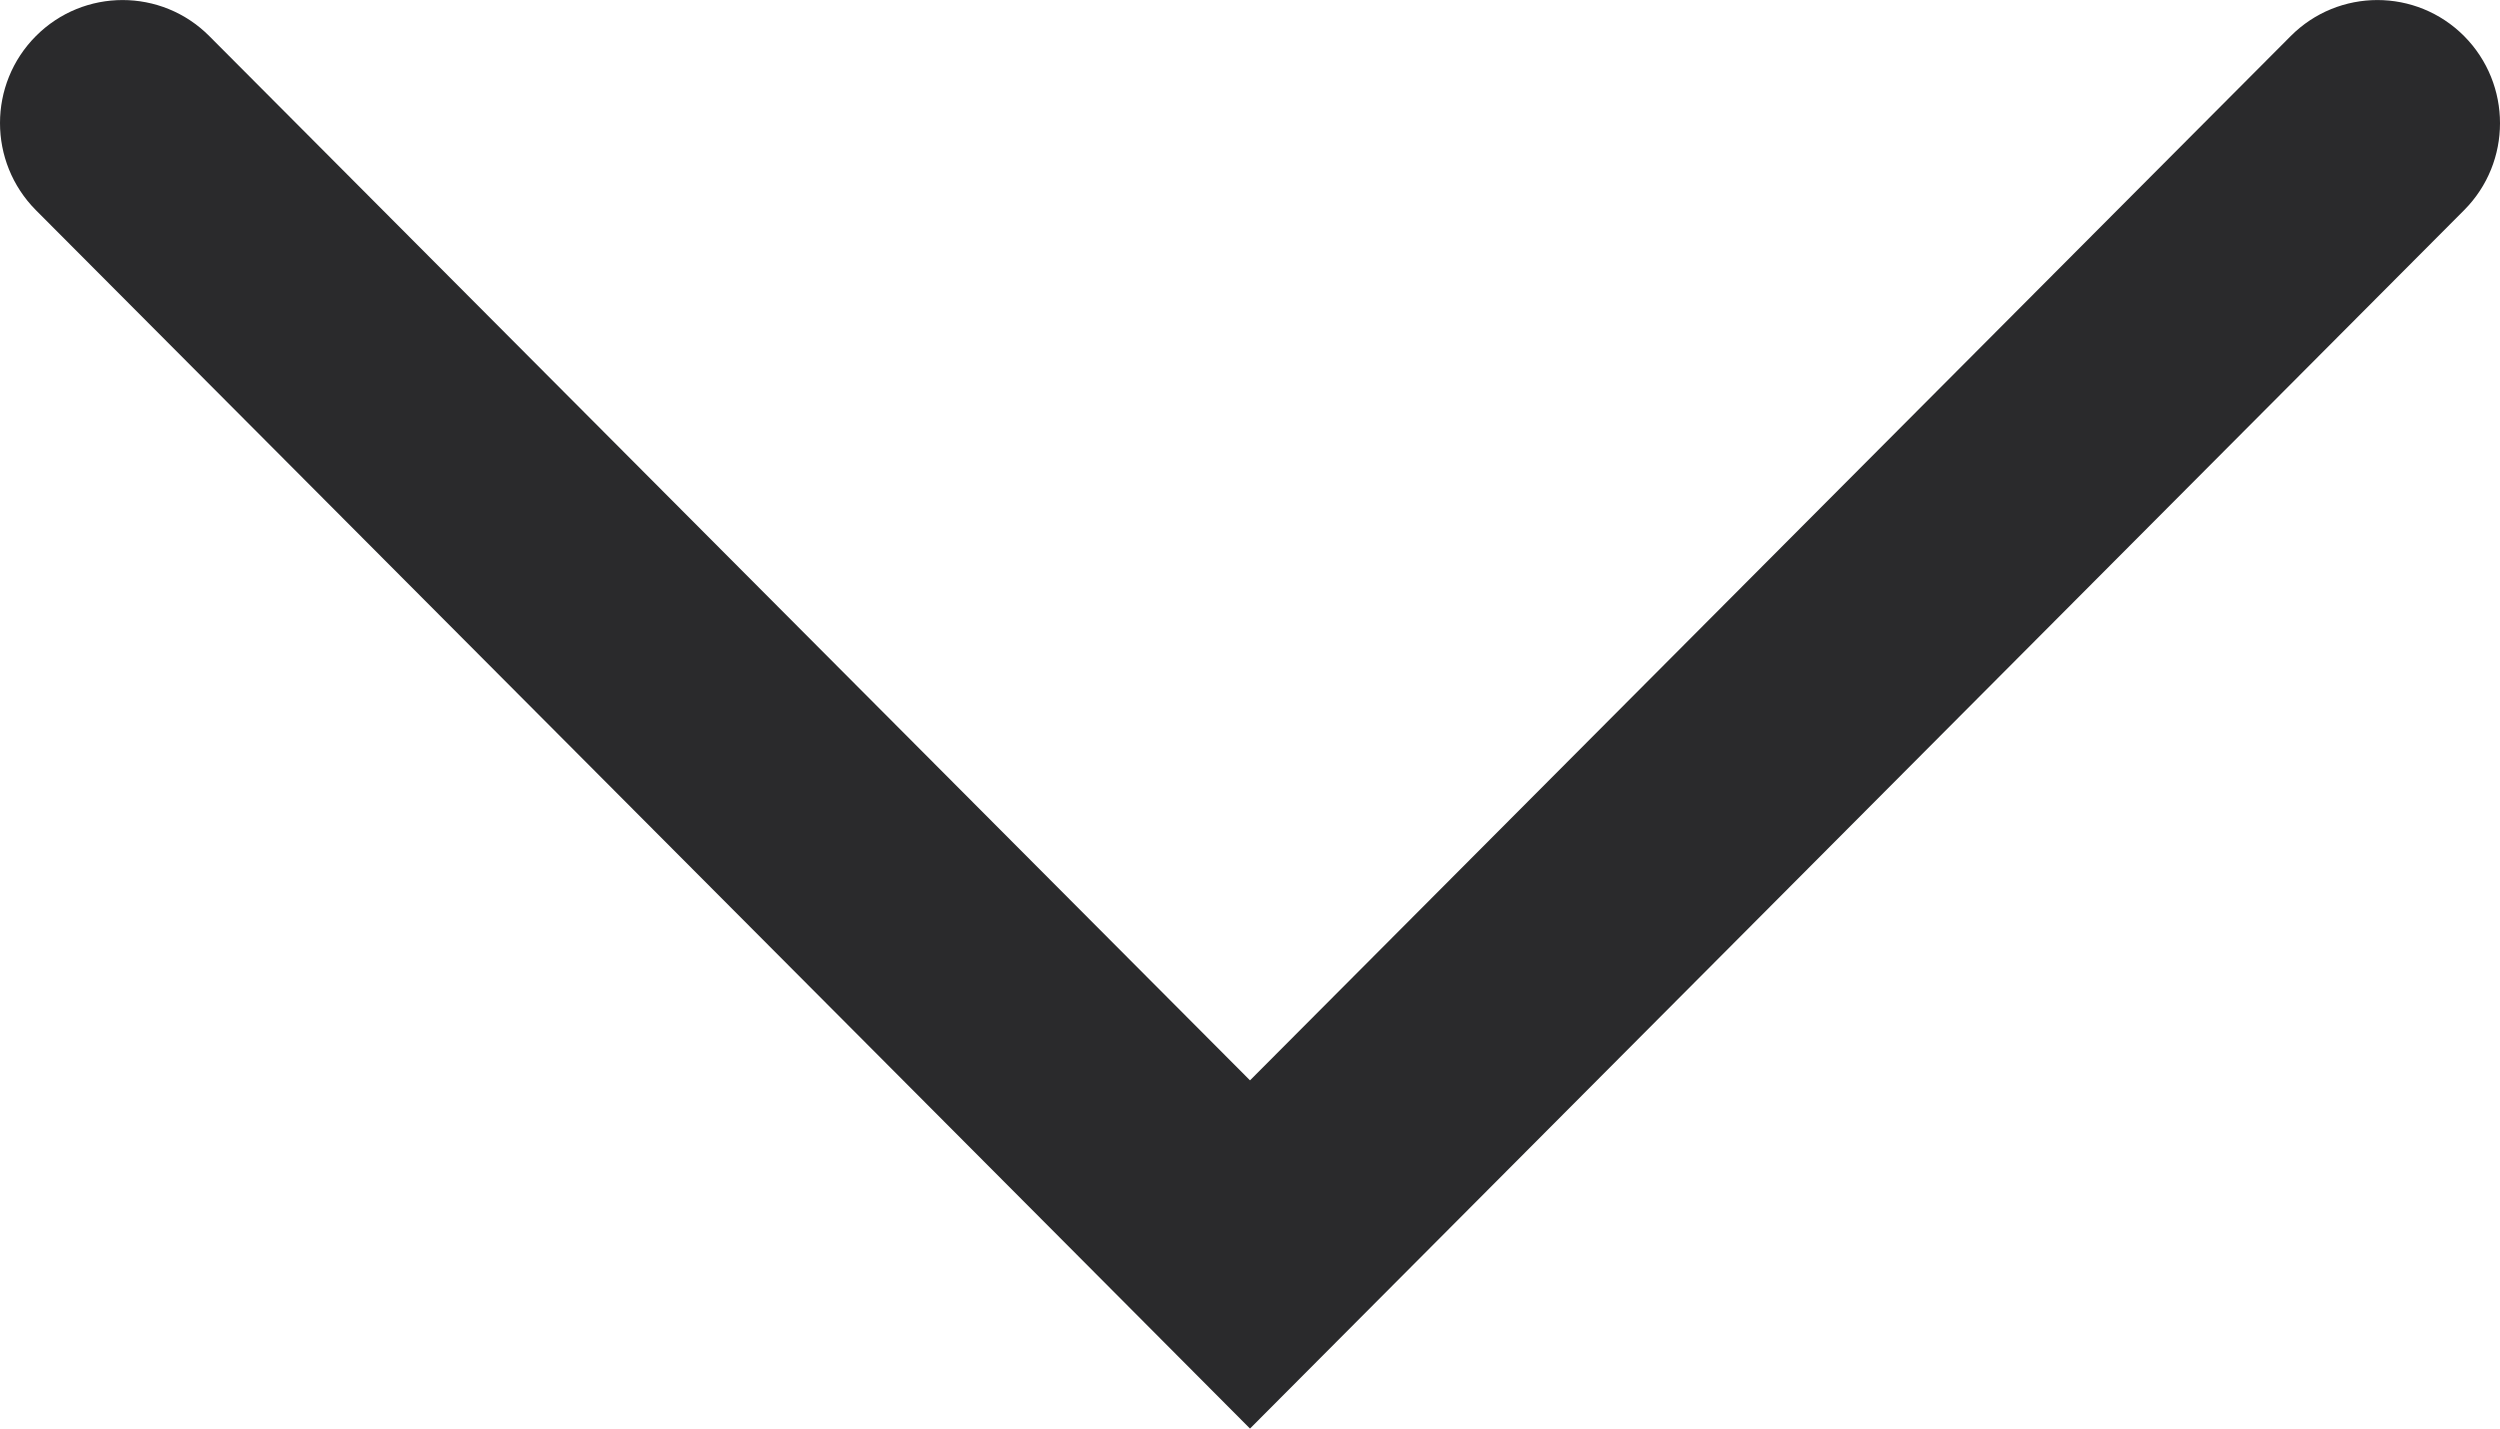 <svg width="14" height="8" viewBox="0 0 14 8" fill="none" xmlns="http://www.w3.org/2000/svg">
<path fill-rule="evenodd" clip-rule="evenodd" d="M0.201 0.202C-0.067 0.471 -0.067 0.907 0.201 1.177L6.029 7.025L6.029 7.025L7 8L13.799 1.177C14.067 0.908 14.067 0.472 13.799 0.202C13.531 -0.067 13.096 -0.067 12.828 0.202L7 6.05L1.172 0.202C0.904 -0.067 0.469 -0.067 0.201 0.202Z" fill="#2A2A2C"/>
</svg>
